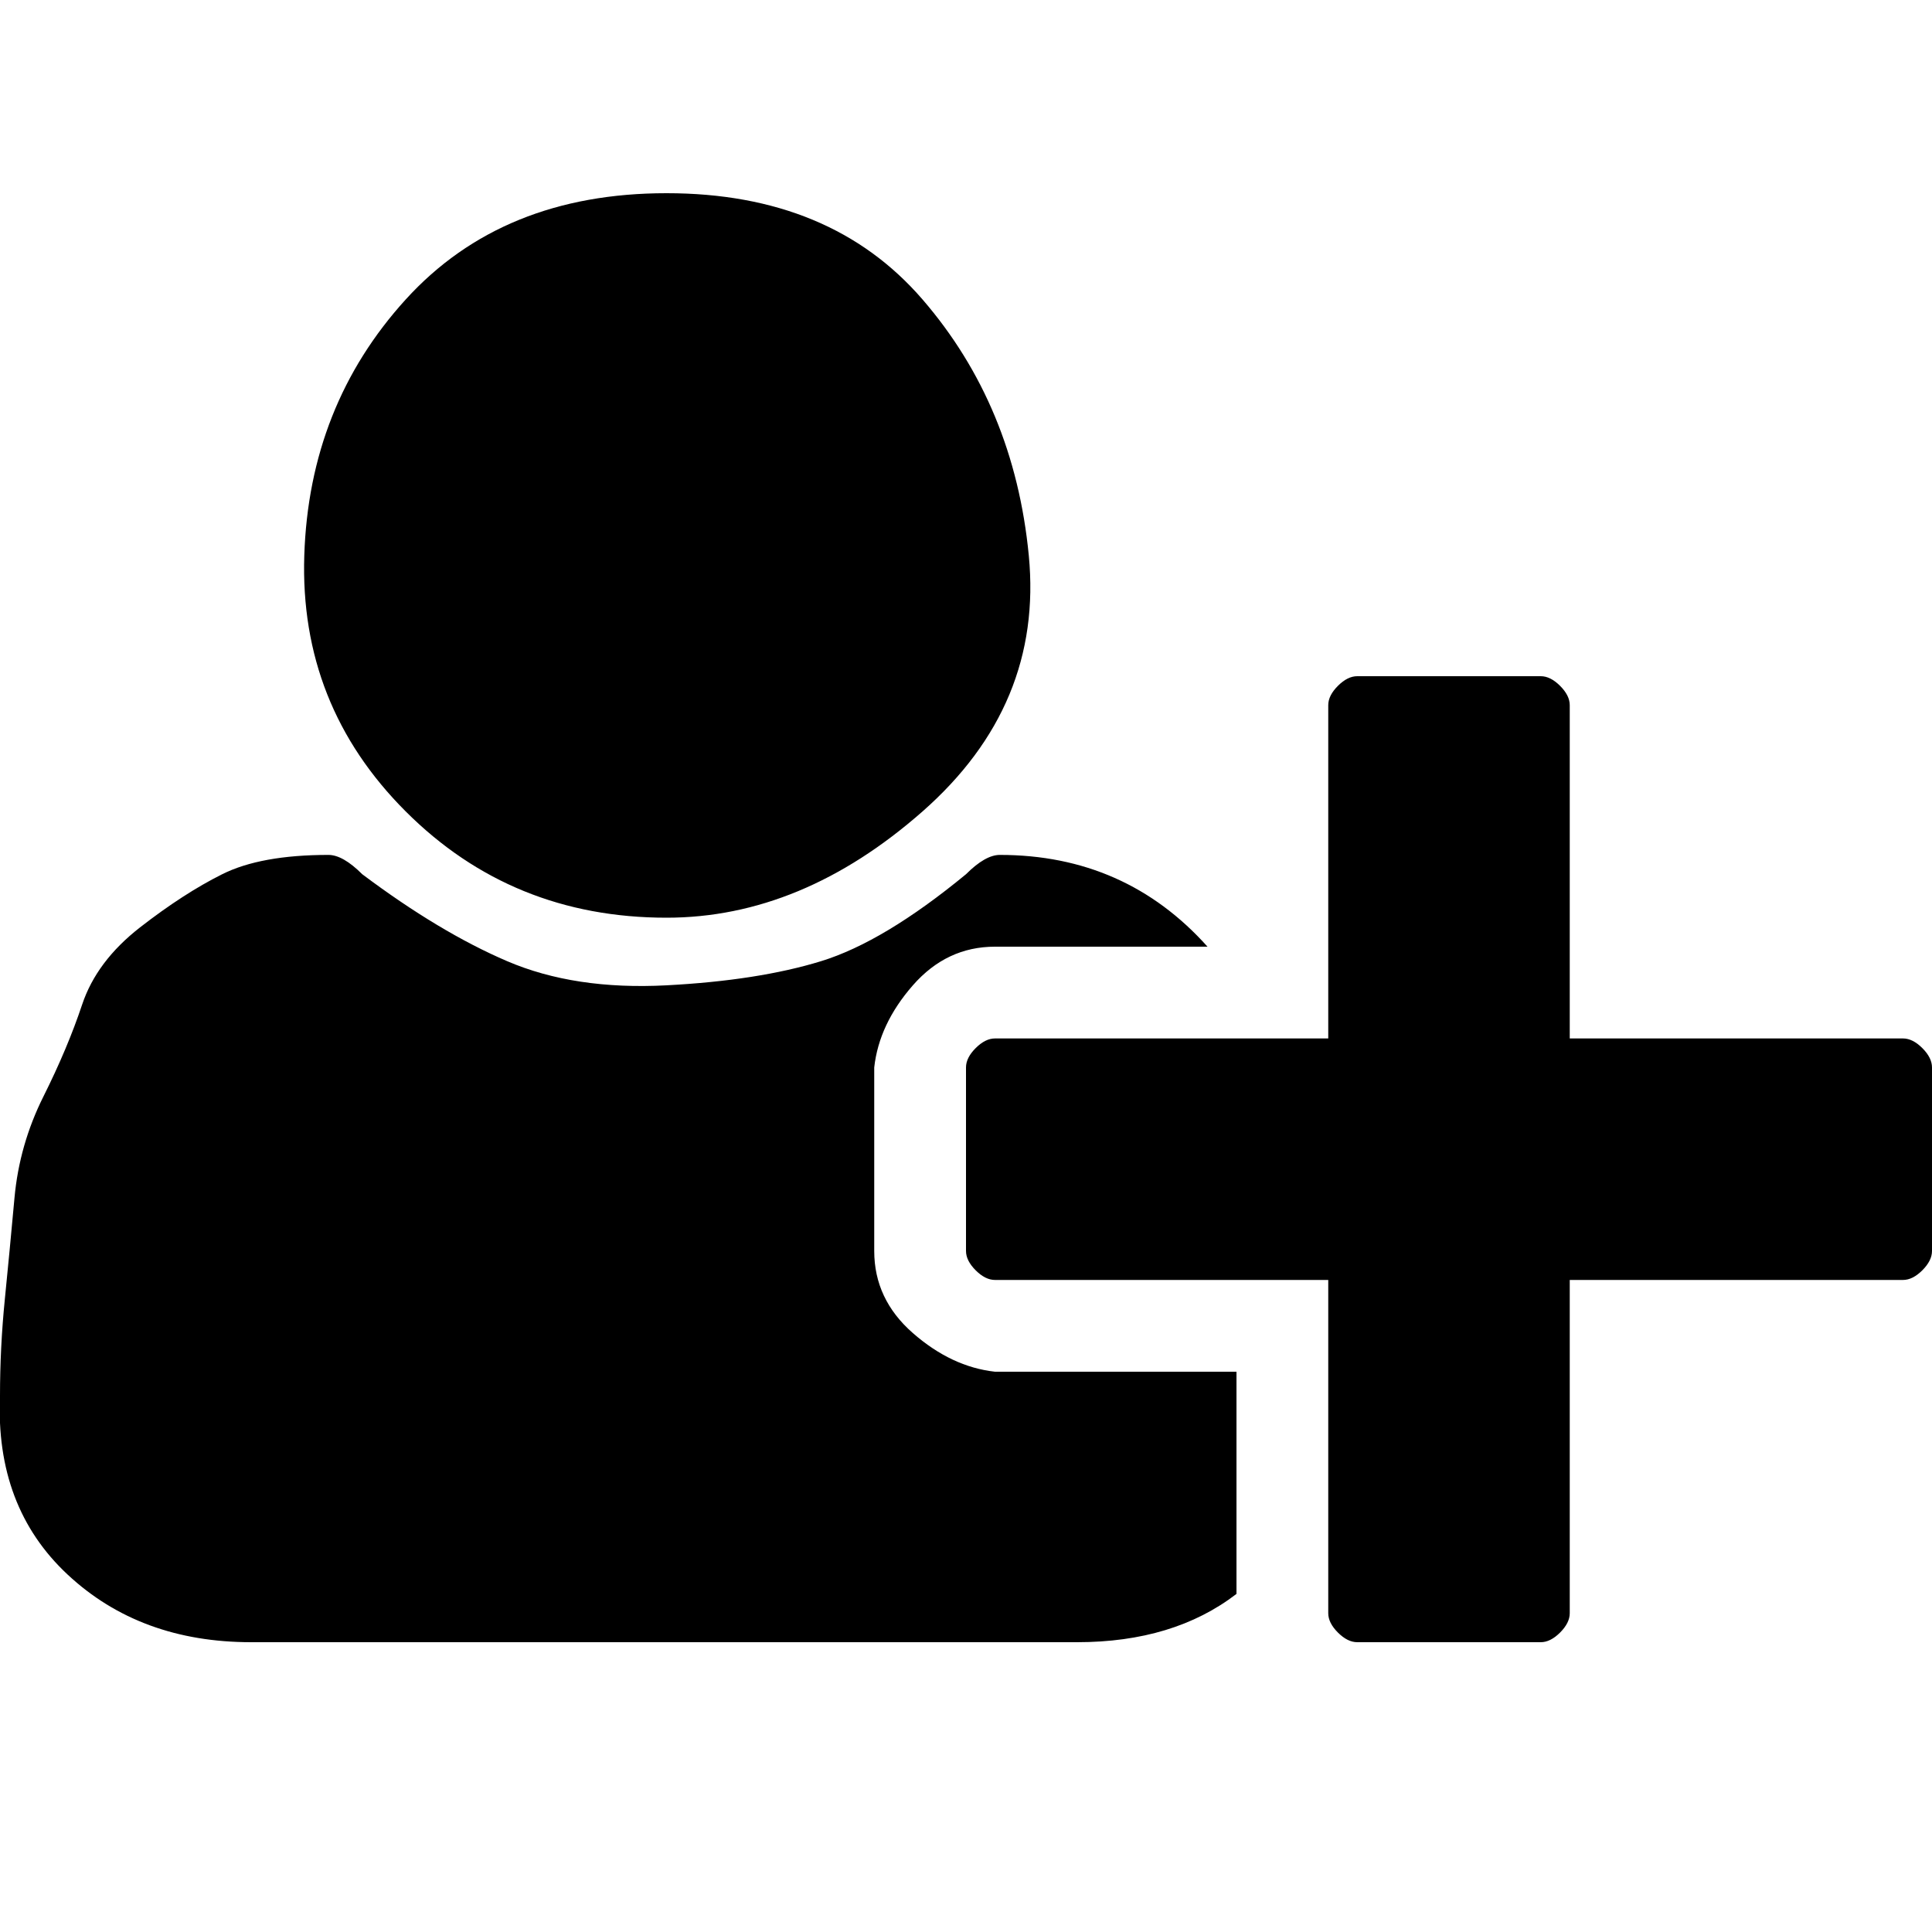<?xml version="1.0"?><svg viewBox="0 0 40 40" xmlns="http://www.w3.org/2000/svg" height="40" width="40"><path d="m13.8 19q-3.2 0-5.4-2.2t-2.1-5.3 2.1-5.3 5.4-2.2 5.3 2.2 2.2 5.3-2.2 5.3-5.3 2.2z m18.7 2.5h6.9q0.2 0 0.4 0.2t0.2 0.4v3.8q0 0.2-0.2 0.4t-0.4 0.2h-6.9v6.9q0 0.2-0.2 0.4t-0.4 0.2h-3.8q-0.2 0-0.4-0.2t-0.2-0.4v-6.9h-6.9q-0.2 0-0.4-0.2t-0.2-0.4v-3.8q0-0.2 0.2-0.4t0.4-0.2h6.9v-6.9q0-0.2 0.2-0.4t0.4-0.2h3.8q0.2 0 0.4 0.2t0.2 0.4v6.9z m-14.4 4.4q0 1 0.8 1.7t1.7 0.8h5v4.6q-1.3 1-3.3 1h-17.1q-2.3 0-3.8-1.4t-1.4-3.7q0-1 0.1-2t0.2-2.1 0.6-2.1 0.8-1.9 1.2-1.6 1.7-1.1 2.2-0.4q0.3 0 0.7 0.4 1.6 1.2 3 1.8t3.3 0.5 3.2-0.5 3-1.8q0.4-0.4 0.7-0.4 2.6 0 4.3 1.9h-4.4q-1 0-1.7 0.8t-0.8 1.7v3.8z"></path></svg>